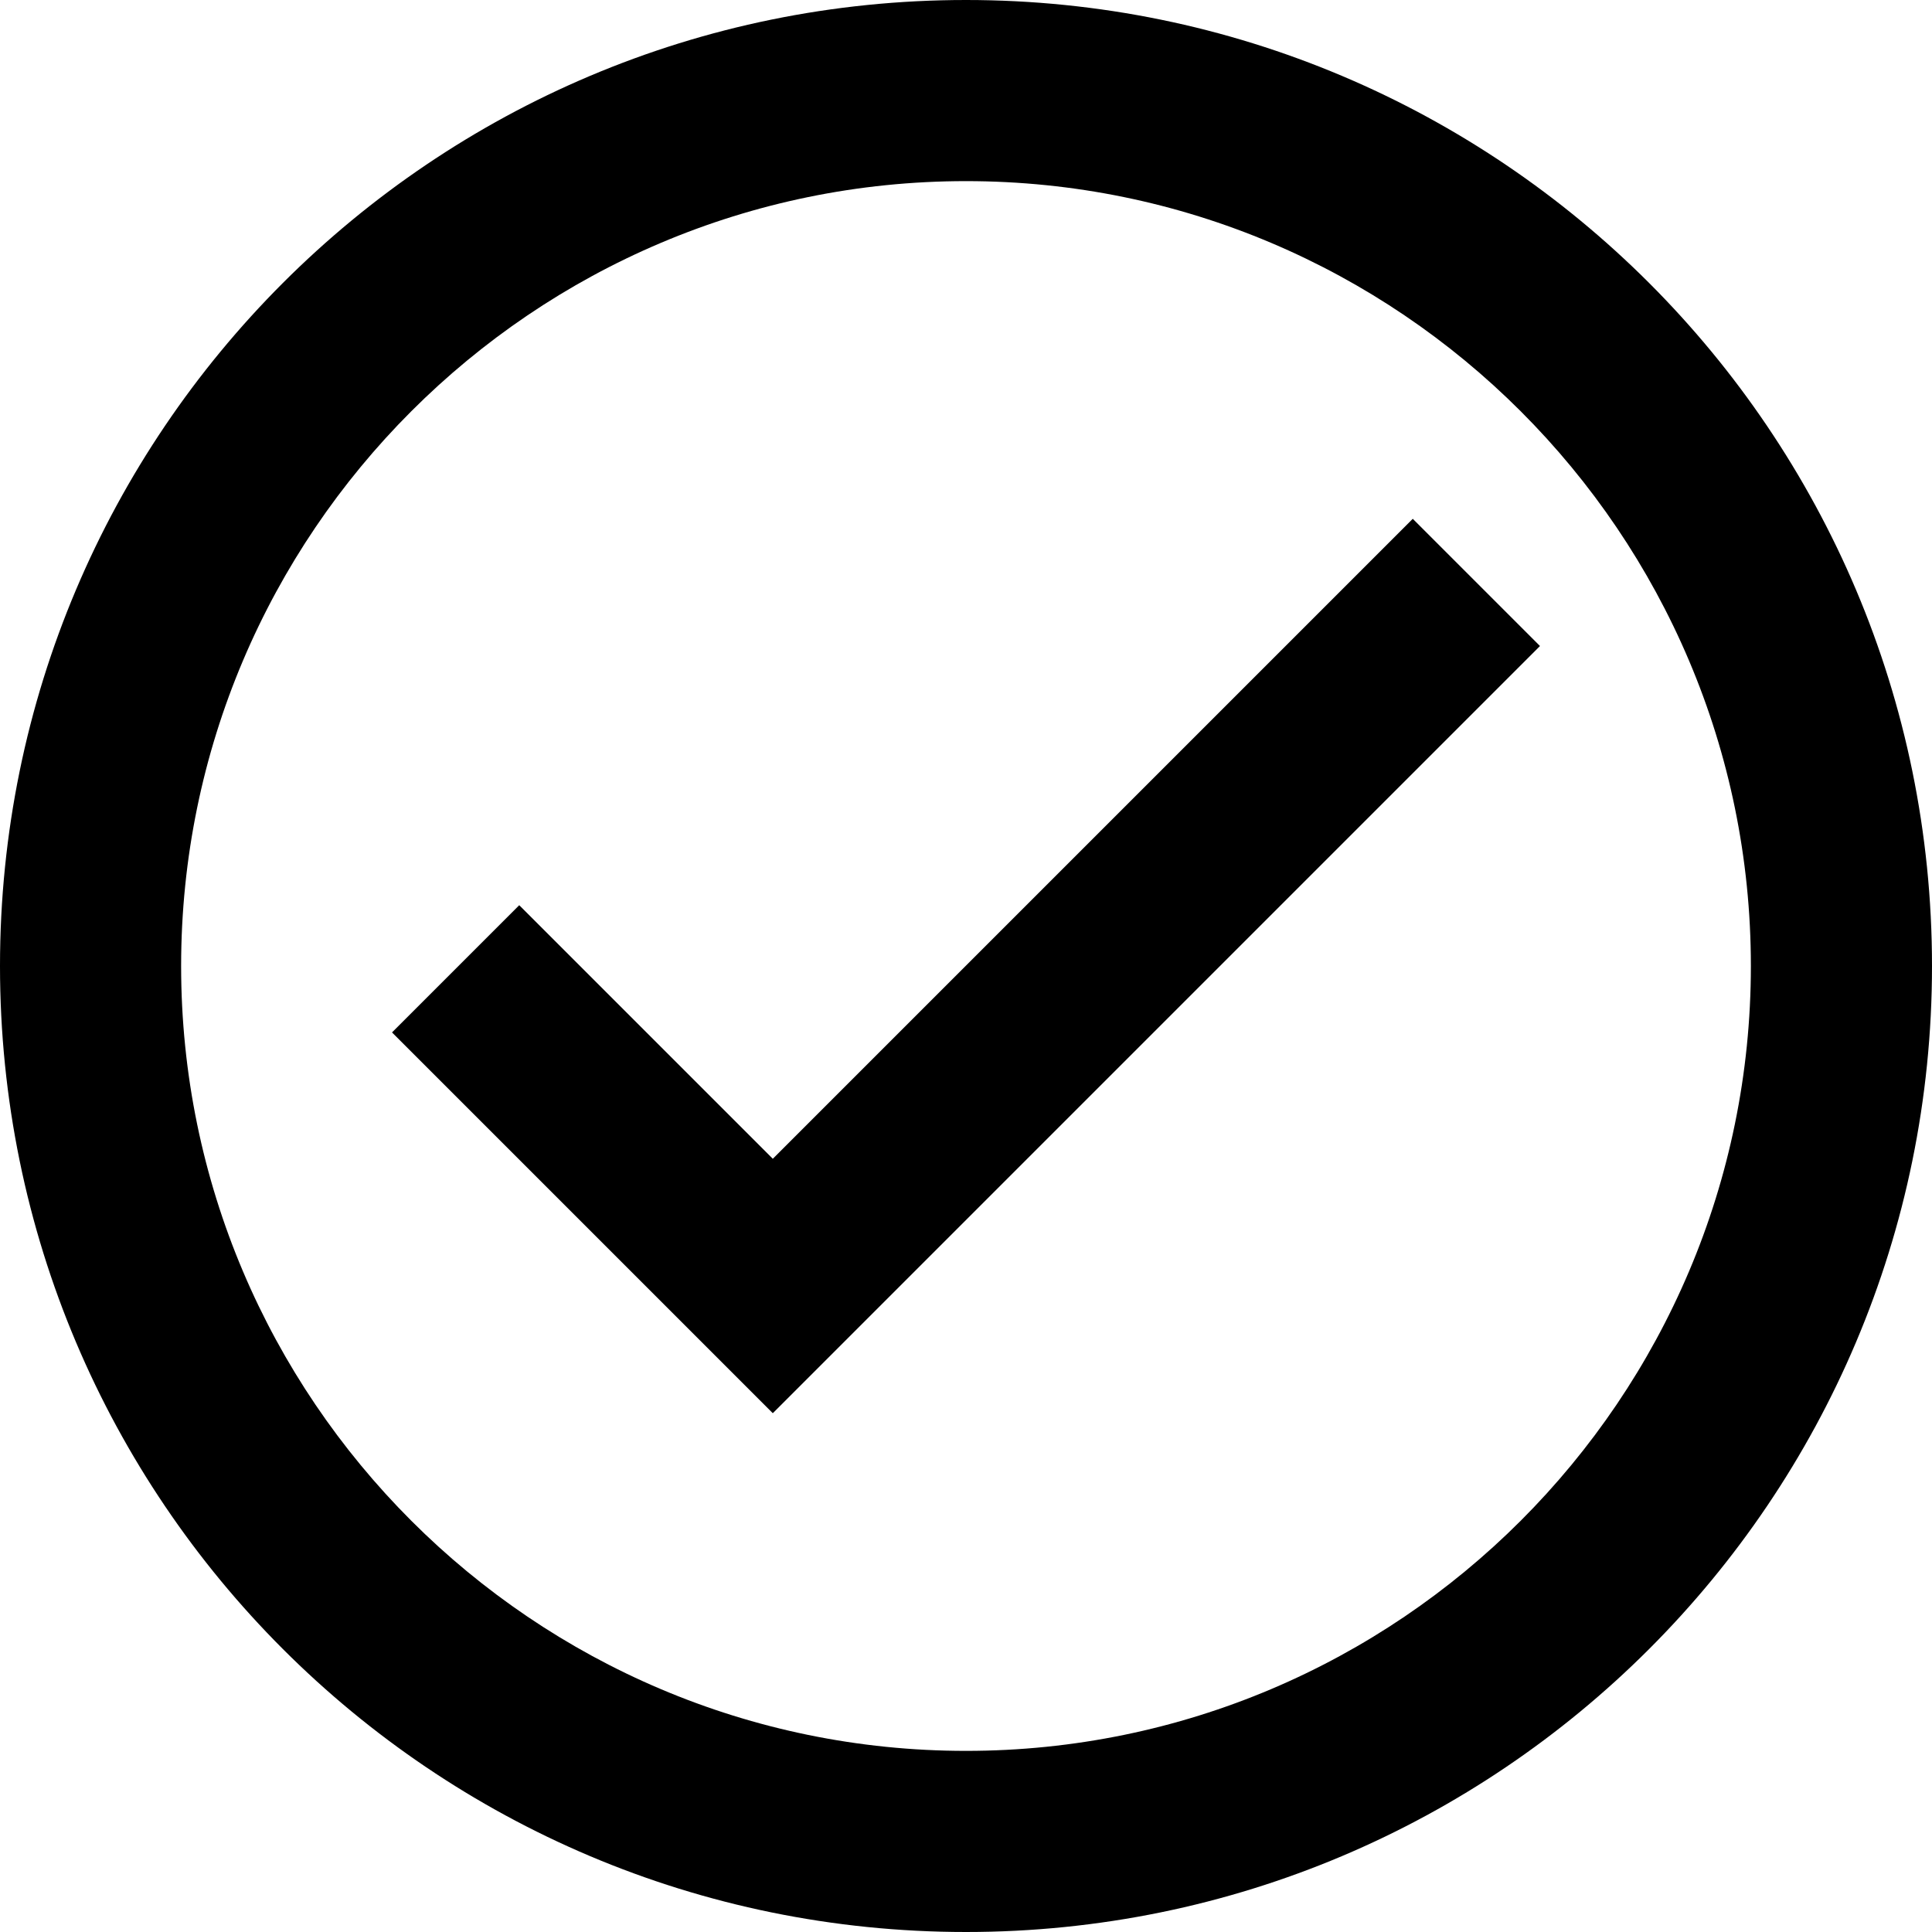 <?xml version="1.0" encoding="utf-8"?>
<!-- Generator: Adobe Illustrator 22.1.0, SVG Export Plug-In . SVG Version: 6.00 Build 0)  -->
<svg version="1.1" id="Layer_1" xmlns="http://www.w3.org/2000/svg" xmlns:xlink="http://www.w3.org/1999/xlink" x="0px" y="0px"
	 width="32px" height="32px" viewBox="0 0 32 32" style="enable-background:new 0 0 32 32;" xml:space="preserve">
<polygon points="23.4,8.593 12.8,19.193 8.6,14.993 6.493,17.1 12.8,23.407 25.507,10.7 "/>
<path d="M16,3c7.168,0,13,5.832,13,13s-5.832,13-13,13S3,23.168,3,16S8.832,3,16,3 M16,0C7.163,0,0,7.163,0,16s7.163,16,16,16
	s16-7.163,16-16S24.837,0,16,0L16,0z"/>
</svg>
